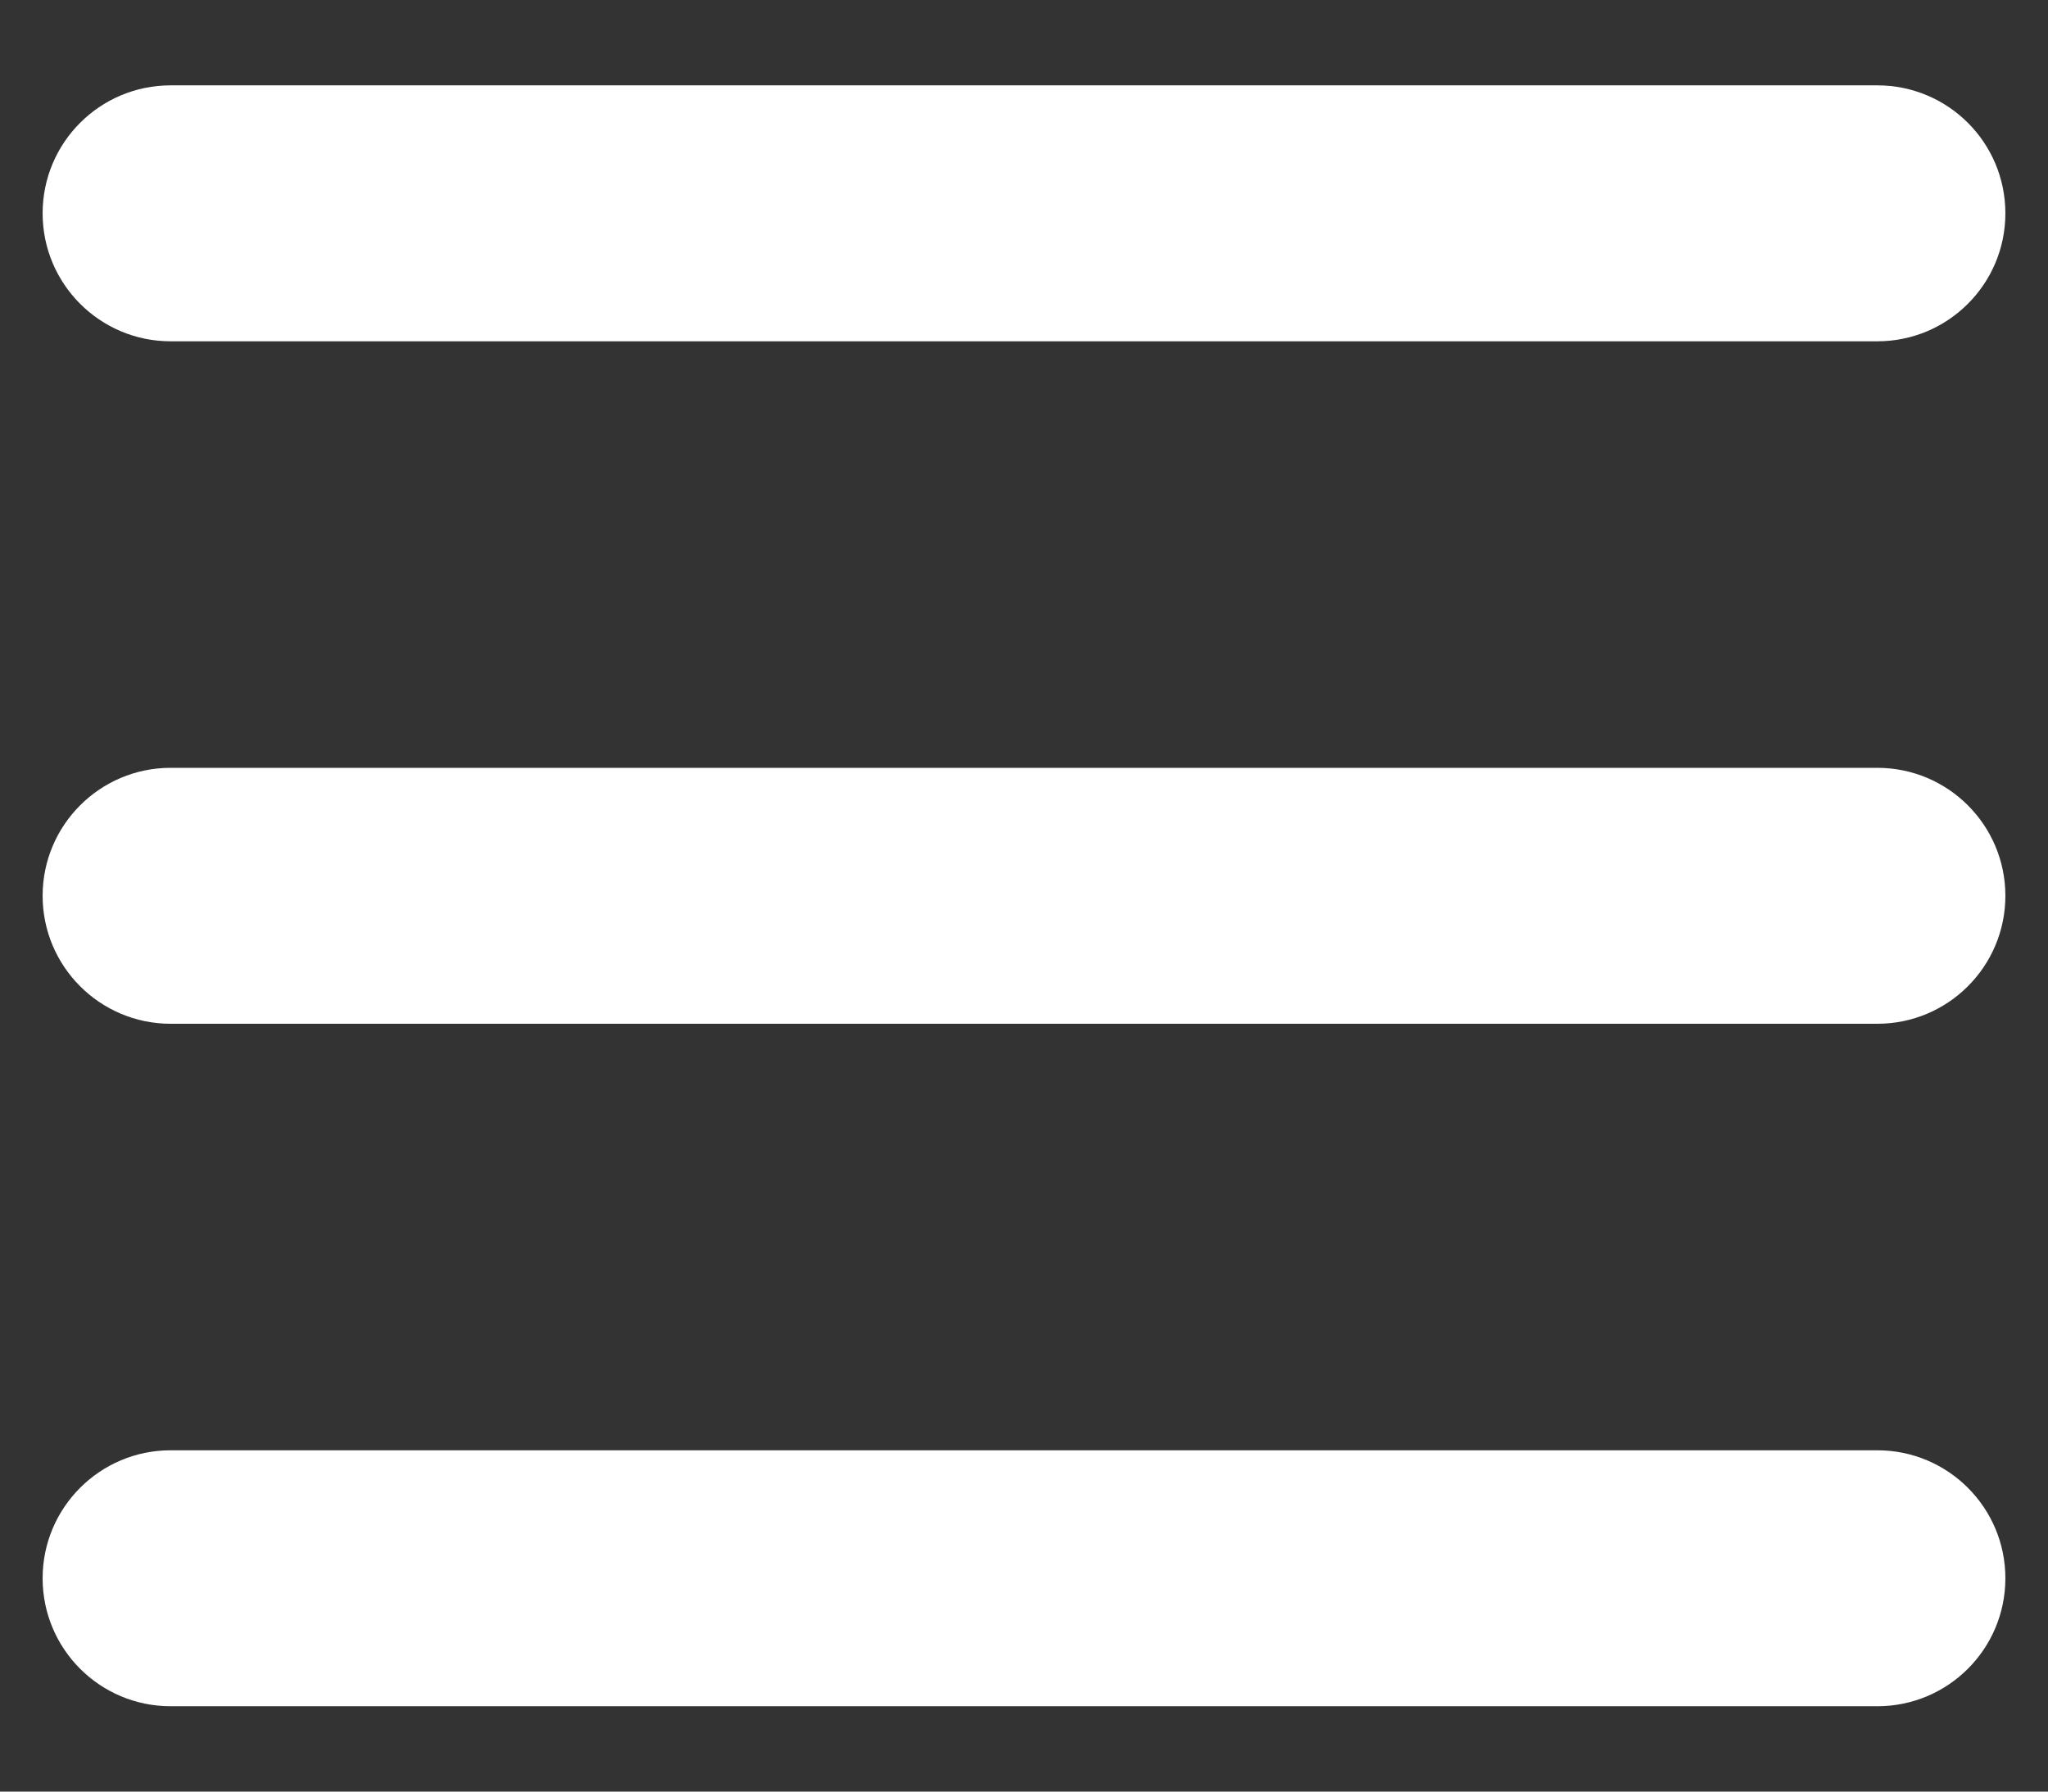 <svg width="16" height="14" viewBox="0 0 16 14" fill="none" xmlns="http://www.w3.org/2000/svg">
<rect x="0" y="0" width="16" height="14" fill="#333333" stroke="none"/>
<path fill-rule="evenodd" clip-rule="evenodd" d="M0.333 1.667C0.333 1.114 0.781 0.667 1.333 0.667H14.667C15.219 0.667 15.667 1.114 15.667 1.667C15.667 2.219 15.219 2.667 14.667 2.667H1.333C0.781 2.667 0.333 2.219 0.333 1.667ZM0.333 7C0.333 6.448 0.781 6 1.333 6H14.667C15.219 6 15.667 6.448 15.667 7C15.667 7.552 15.219 8 14.667 8H1.333C0.781 8 0.333 7.552 0.333 7ZM1.333 11.333C0.781 11.333 0.333 11.781 0.333 12.333C0.333 12.886 0.781 13.333 1.333 13.333H14.667C15.219 13.333 15.667 12.886 15.667 12.333C15.667 11.781 15.219 11.333 14.667 11.333H1.333Z" fill="white"/>
</svg>
